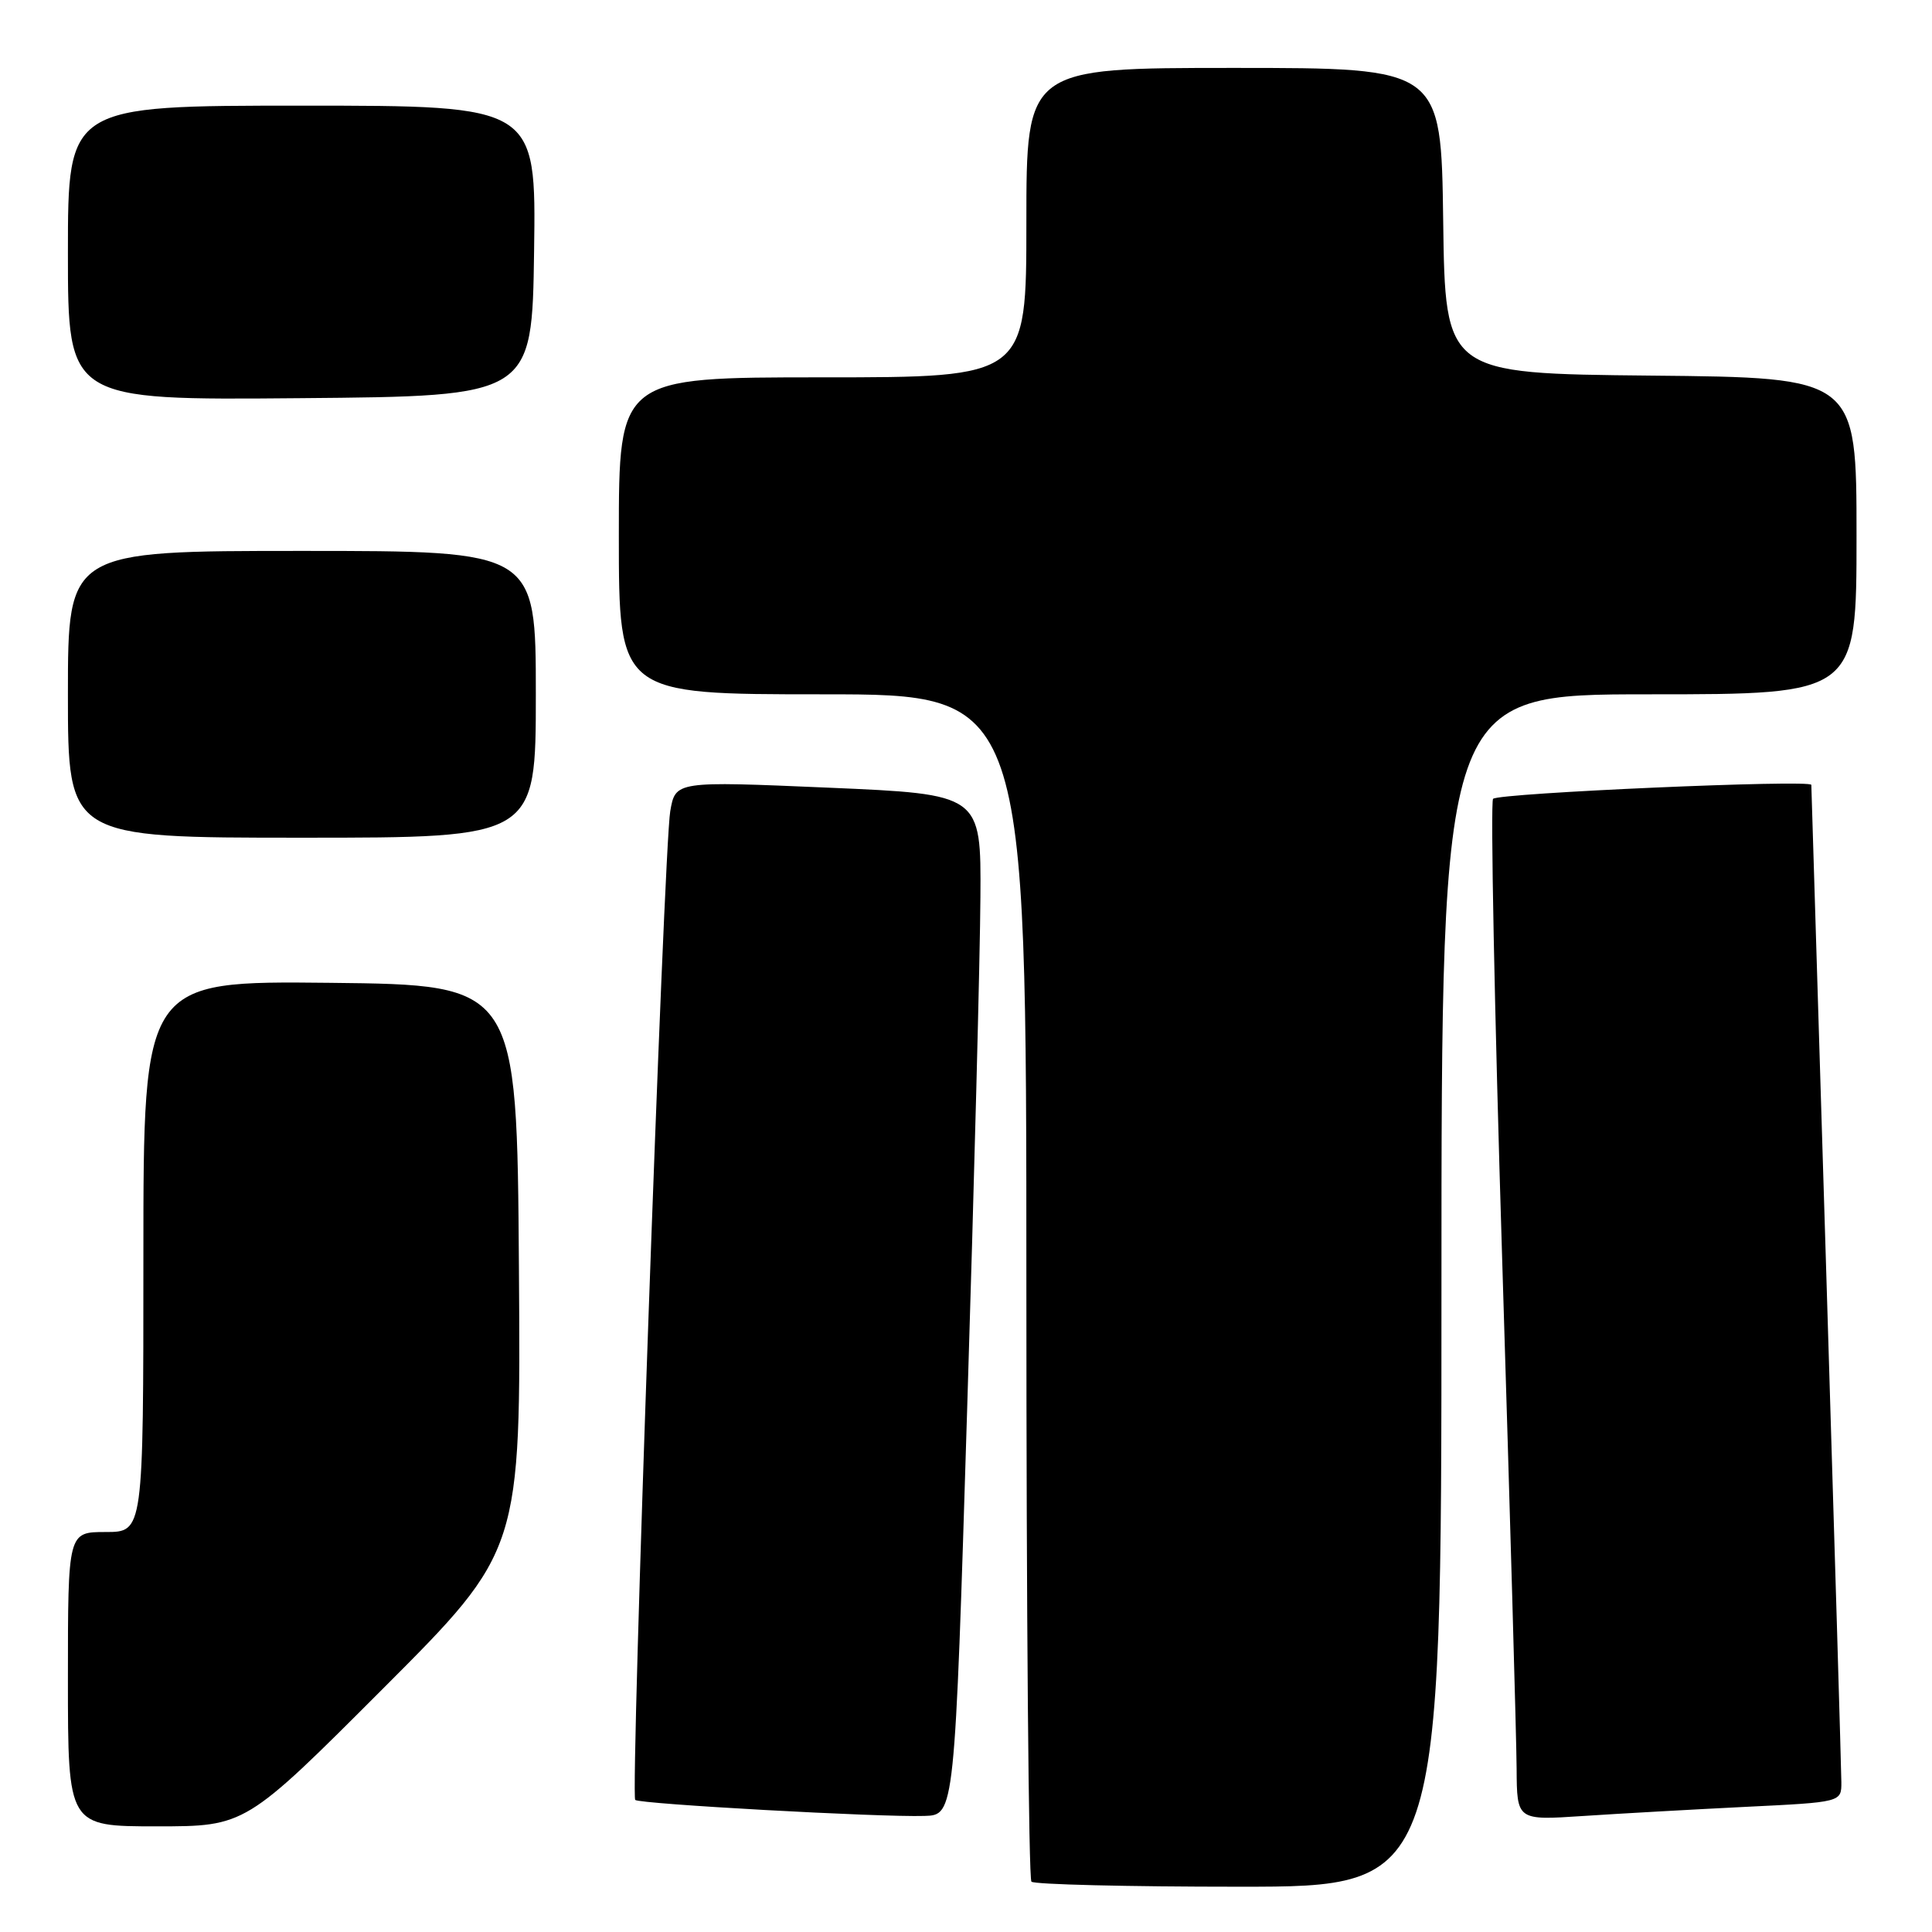<?xml version="1.0" encoding="UTF-8" standalone="no"?>
<!DOCTYPE svg PUBLIC "-//W3C//DTD SVG 1.1//EN" "http://www.w3.org/Graphics/SVG/1.1/DTD/svg11.dtd" >
<svg xmlns="http://www.w3.org/2000/svg" xmlns:xlink="http://www.w3.org/1999/xlink" version="1.1" viewBox="0 0 256 256">
 <g >
 <path fill="currentColor"
d=" M 191.00 171.00 C 191.00 92.00 191.00 92.00 218.50 92.00 C 246.00 92.00 246.00 92.00 246.00 71.02 C 246.00 50.03 246.00 50.03 218.75 49.77 C 191.50 49.50 191.50 49.50 191.23 29.25 C 190.96 9.00 190.96 9.00 163.48 9.00 C 136.00 9.00 136.00 9.00 136.00 29.50 C 136.00 50.00 136.00 50.00 109.00 50.00 C 82.00 50.00 82.00 50.00 82.00 71.00 C 82.00 92.00 82.00 92.00 109.00 92.00 C 136.00 92.00 136.00 92.00 136.00 170.33 C 136.00 213.42 136.30 248.97 136.67 249.33 C 137.03 249.70 149.41 250.00 164.17 250.00 C 191.00 250.00 191.00 250.00 191.00 171.00 Z  M 50.77 223.73 C 69.02 205.46 69.02 205.46 68.76 167.98 C 68.50 130.50 68.50 130.50 43.75 130.23 C 19.00 129.97 19.00 129.97 19.00 166.48 C 19.00 203.00 19.00 203.00 14.00 203.00 C 9.00 203.00 9.00 203.00 9.00 222.50 C 9.00 242.00 9.00 242.00 20.76 242.00 C 32.52 242.00 32.52 242.00 50.77 223.73 Z  M 128.16 186.50 C 129.08 156.80 129.87 126.37 129.91 118.87 C 130.00 105.24 130.00 105.24 109.75 104.37 C 89.50 103.50 89.50 103.50 88.81 107.50 C 87.96 112.36 83.52 237.85 84.17 238.50 C 84.71 239.04 116.62 240.81 122.50 240.62 C 126.50 240.50 126.50 240.50 128.16 186.50 Z  M 231.25 239.42 C 244.00 238.80 244.00 238.80 243.99 236.15 C 243.98 234.69 243.09 204.48 242.00 169.00 C 240.91 133.52 240.02 104.28 240.01 104.00 C 240.00 103.27 198.62 105.08 197.84 105.85 C 197.48 106.21 198.02 133.72 199.05 167.00 C 200.08 200.28 200.94 230.59 200.96 234.36 C 201.00 241.21 201.00 241.21 209.75 240.63 C 214.56 240.31 224.24 239.77 231.25 239.42 Z  M 71.00 92.00 C 71.00 73.00 71.00 73.00 40.00 73.00 C 9.00 73.00 9.00 73.00 9.00 92.00 C 9.00 111.00 9.00 111.00 40.00 111.00 C 71.00 111.00 71.00 111.00 71.00 92.00 Z  M 70.77 33.25 C 71.04 14.00 71.04 14.00 40.02 14.00 C 9.00 14.00 9.00 14.00 9.00 33.51 C 9.00 53.03 9.00 53.03 39.75 52.76 C 70.50 52.50 70.50 52.50 70.77 33.25 Z "/>
</g>
</svg>
